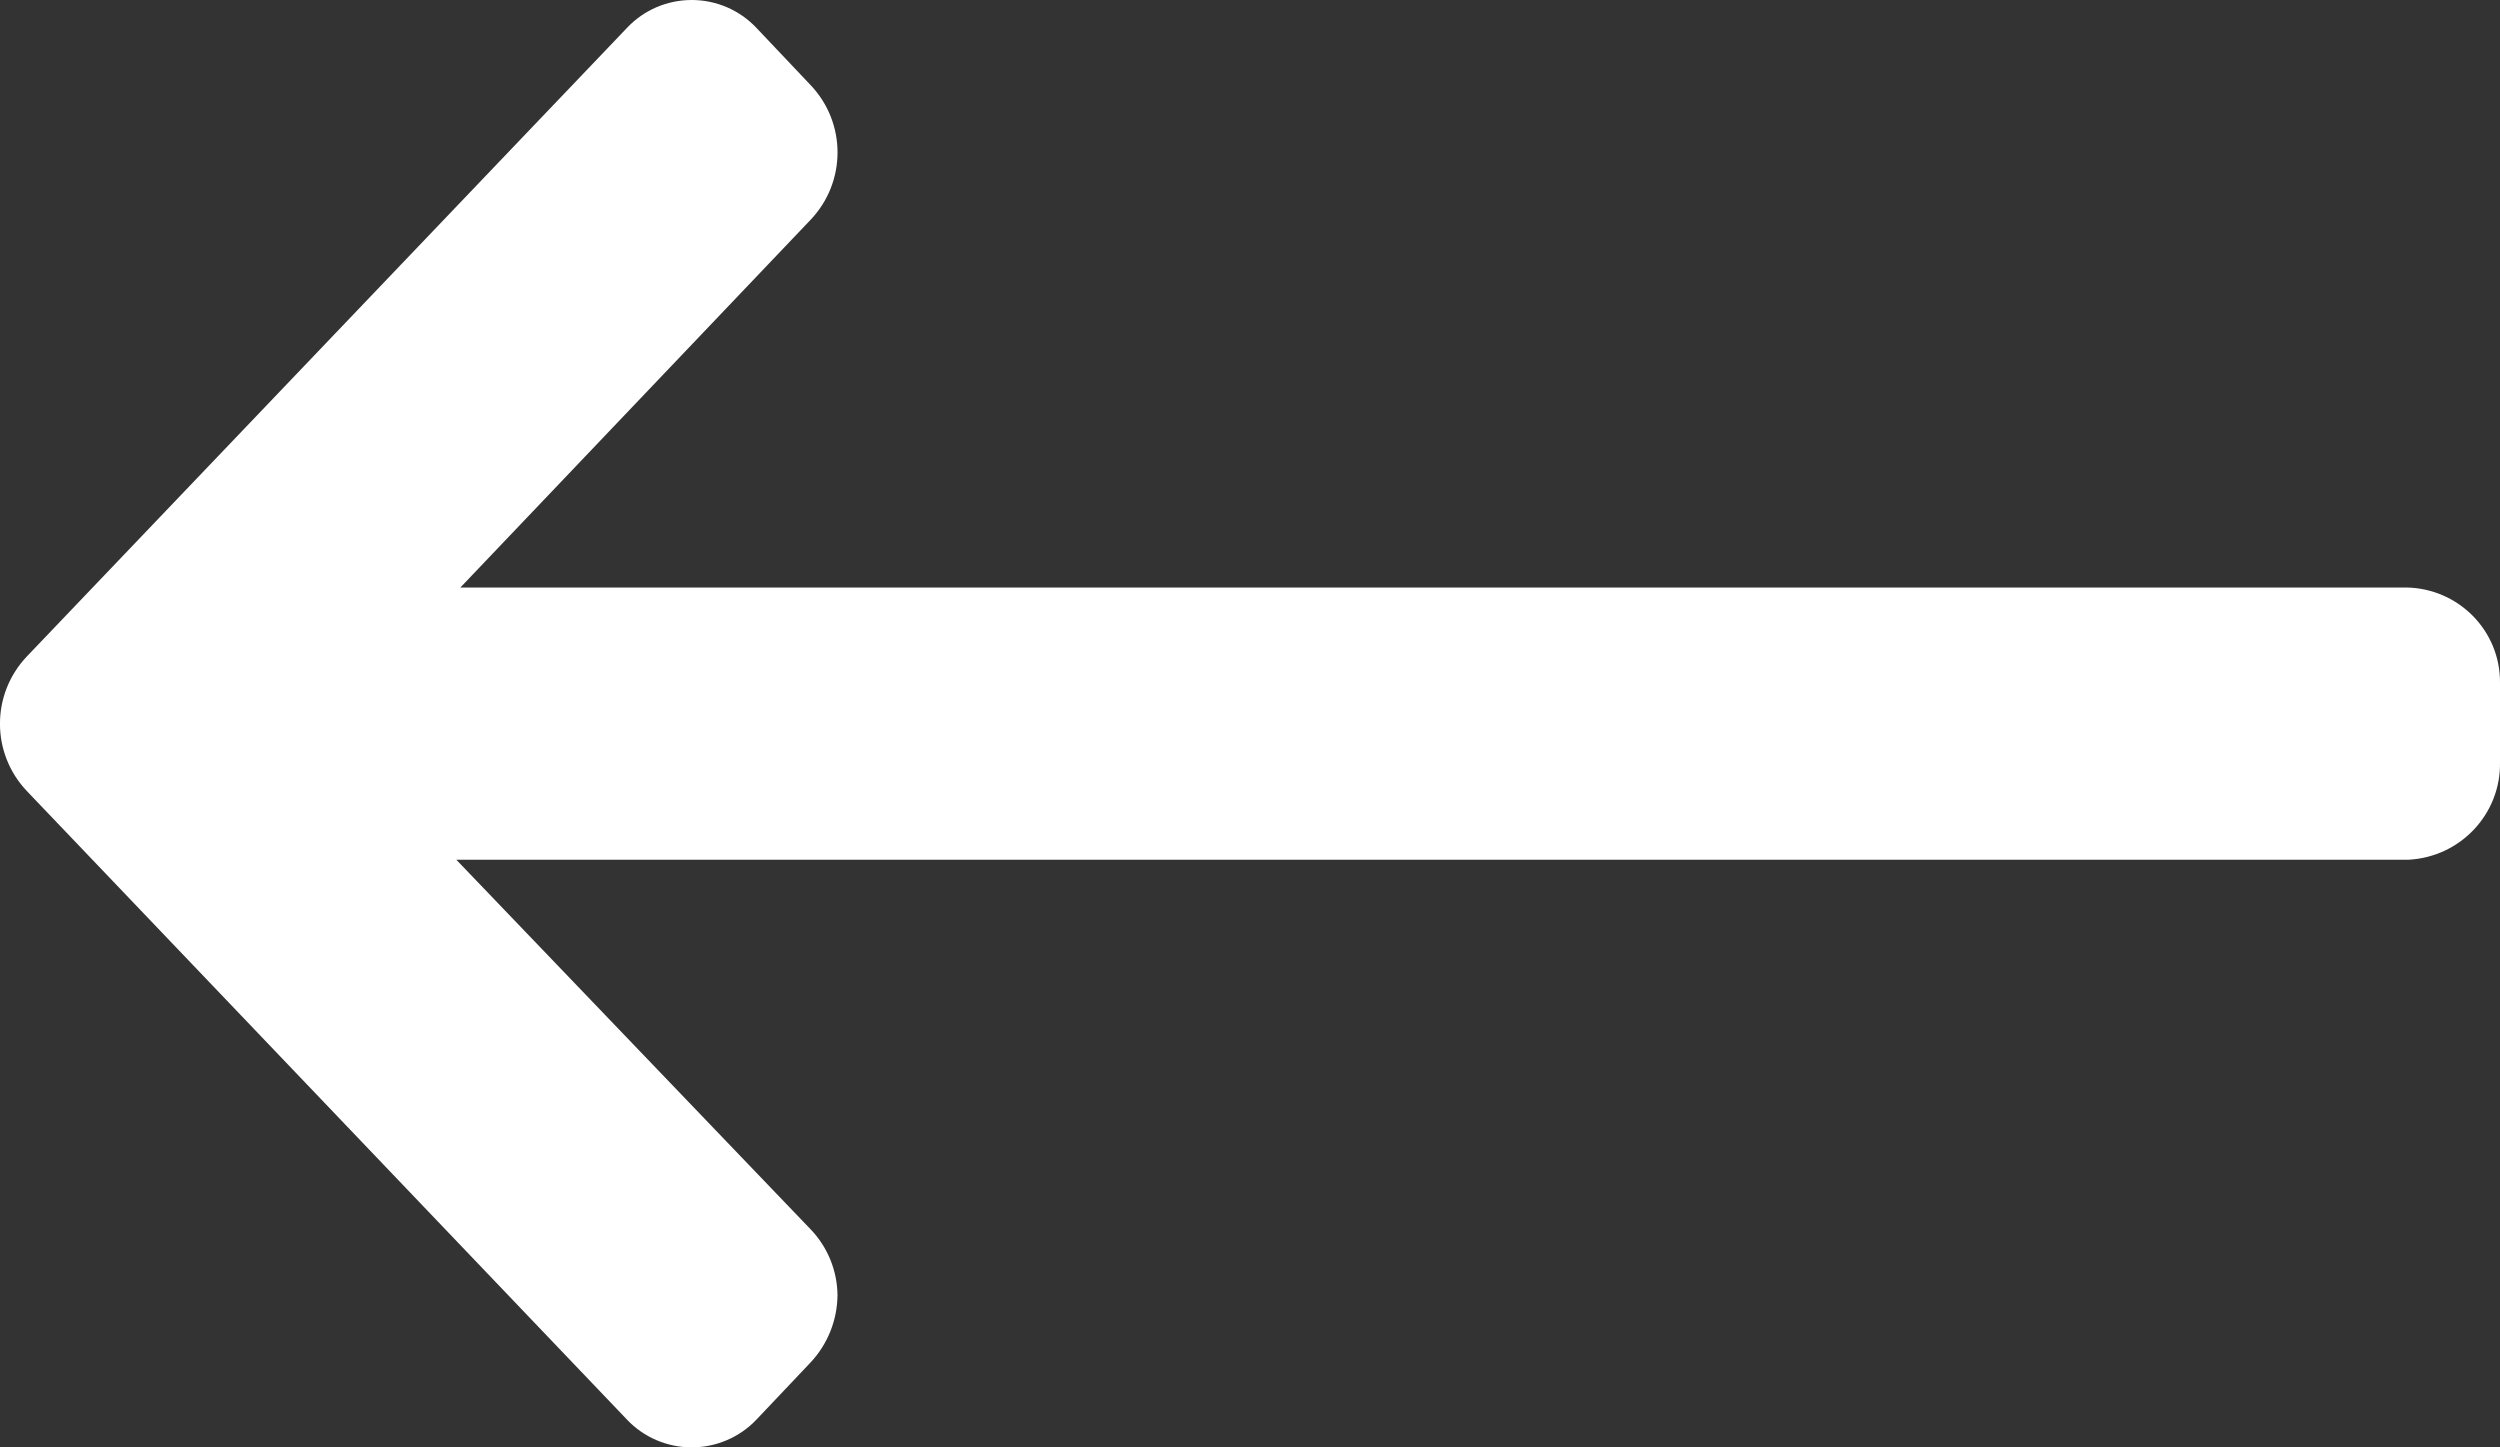 <svg width="19" height="11" viewBox="0 0 19 11" fill="none" xmlns="http://www.w3.org/2000/svg">
<rect x="0" y="0" width="19" height="11" fill="#333333" stroke="none"/>
<path fill-rule="evenodd" clip-rule="evenodd" d="M18.287 4.465H18.303H3.499L6.159 1.672C6.434 1.384 6.434 0.933 6.159 0.645L5.748 0.211C5.62 0.076 5.443 0 5.257 0C5.071 0 4.893 0.076 4.766 0.211L0.206 4.987C-0.069 5.275 -0.069 5.726 0.206 6.014L4.766 10.79C4.893 10.924 5.071 11 5.257 11C5.443 11 5.62 10.924 5.748 10.79L6.159 10.356C6.29 10.217 6.363 10.034 6.365 9.844C6.363 9.656 6.29 9.477 6.159 9.341L3.468 6.534H18.303C18.7 6.514 19.008 6.185 19 5.791V5.189C19.003 4.794 18.685 4.471 18.287 4.465Z" fill="white"/>
</svg>
